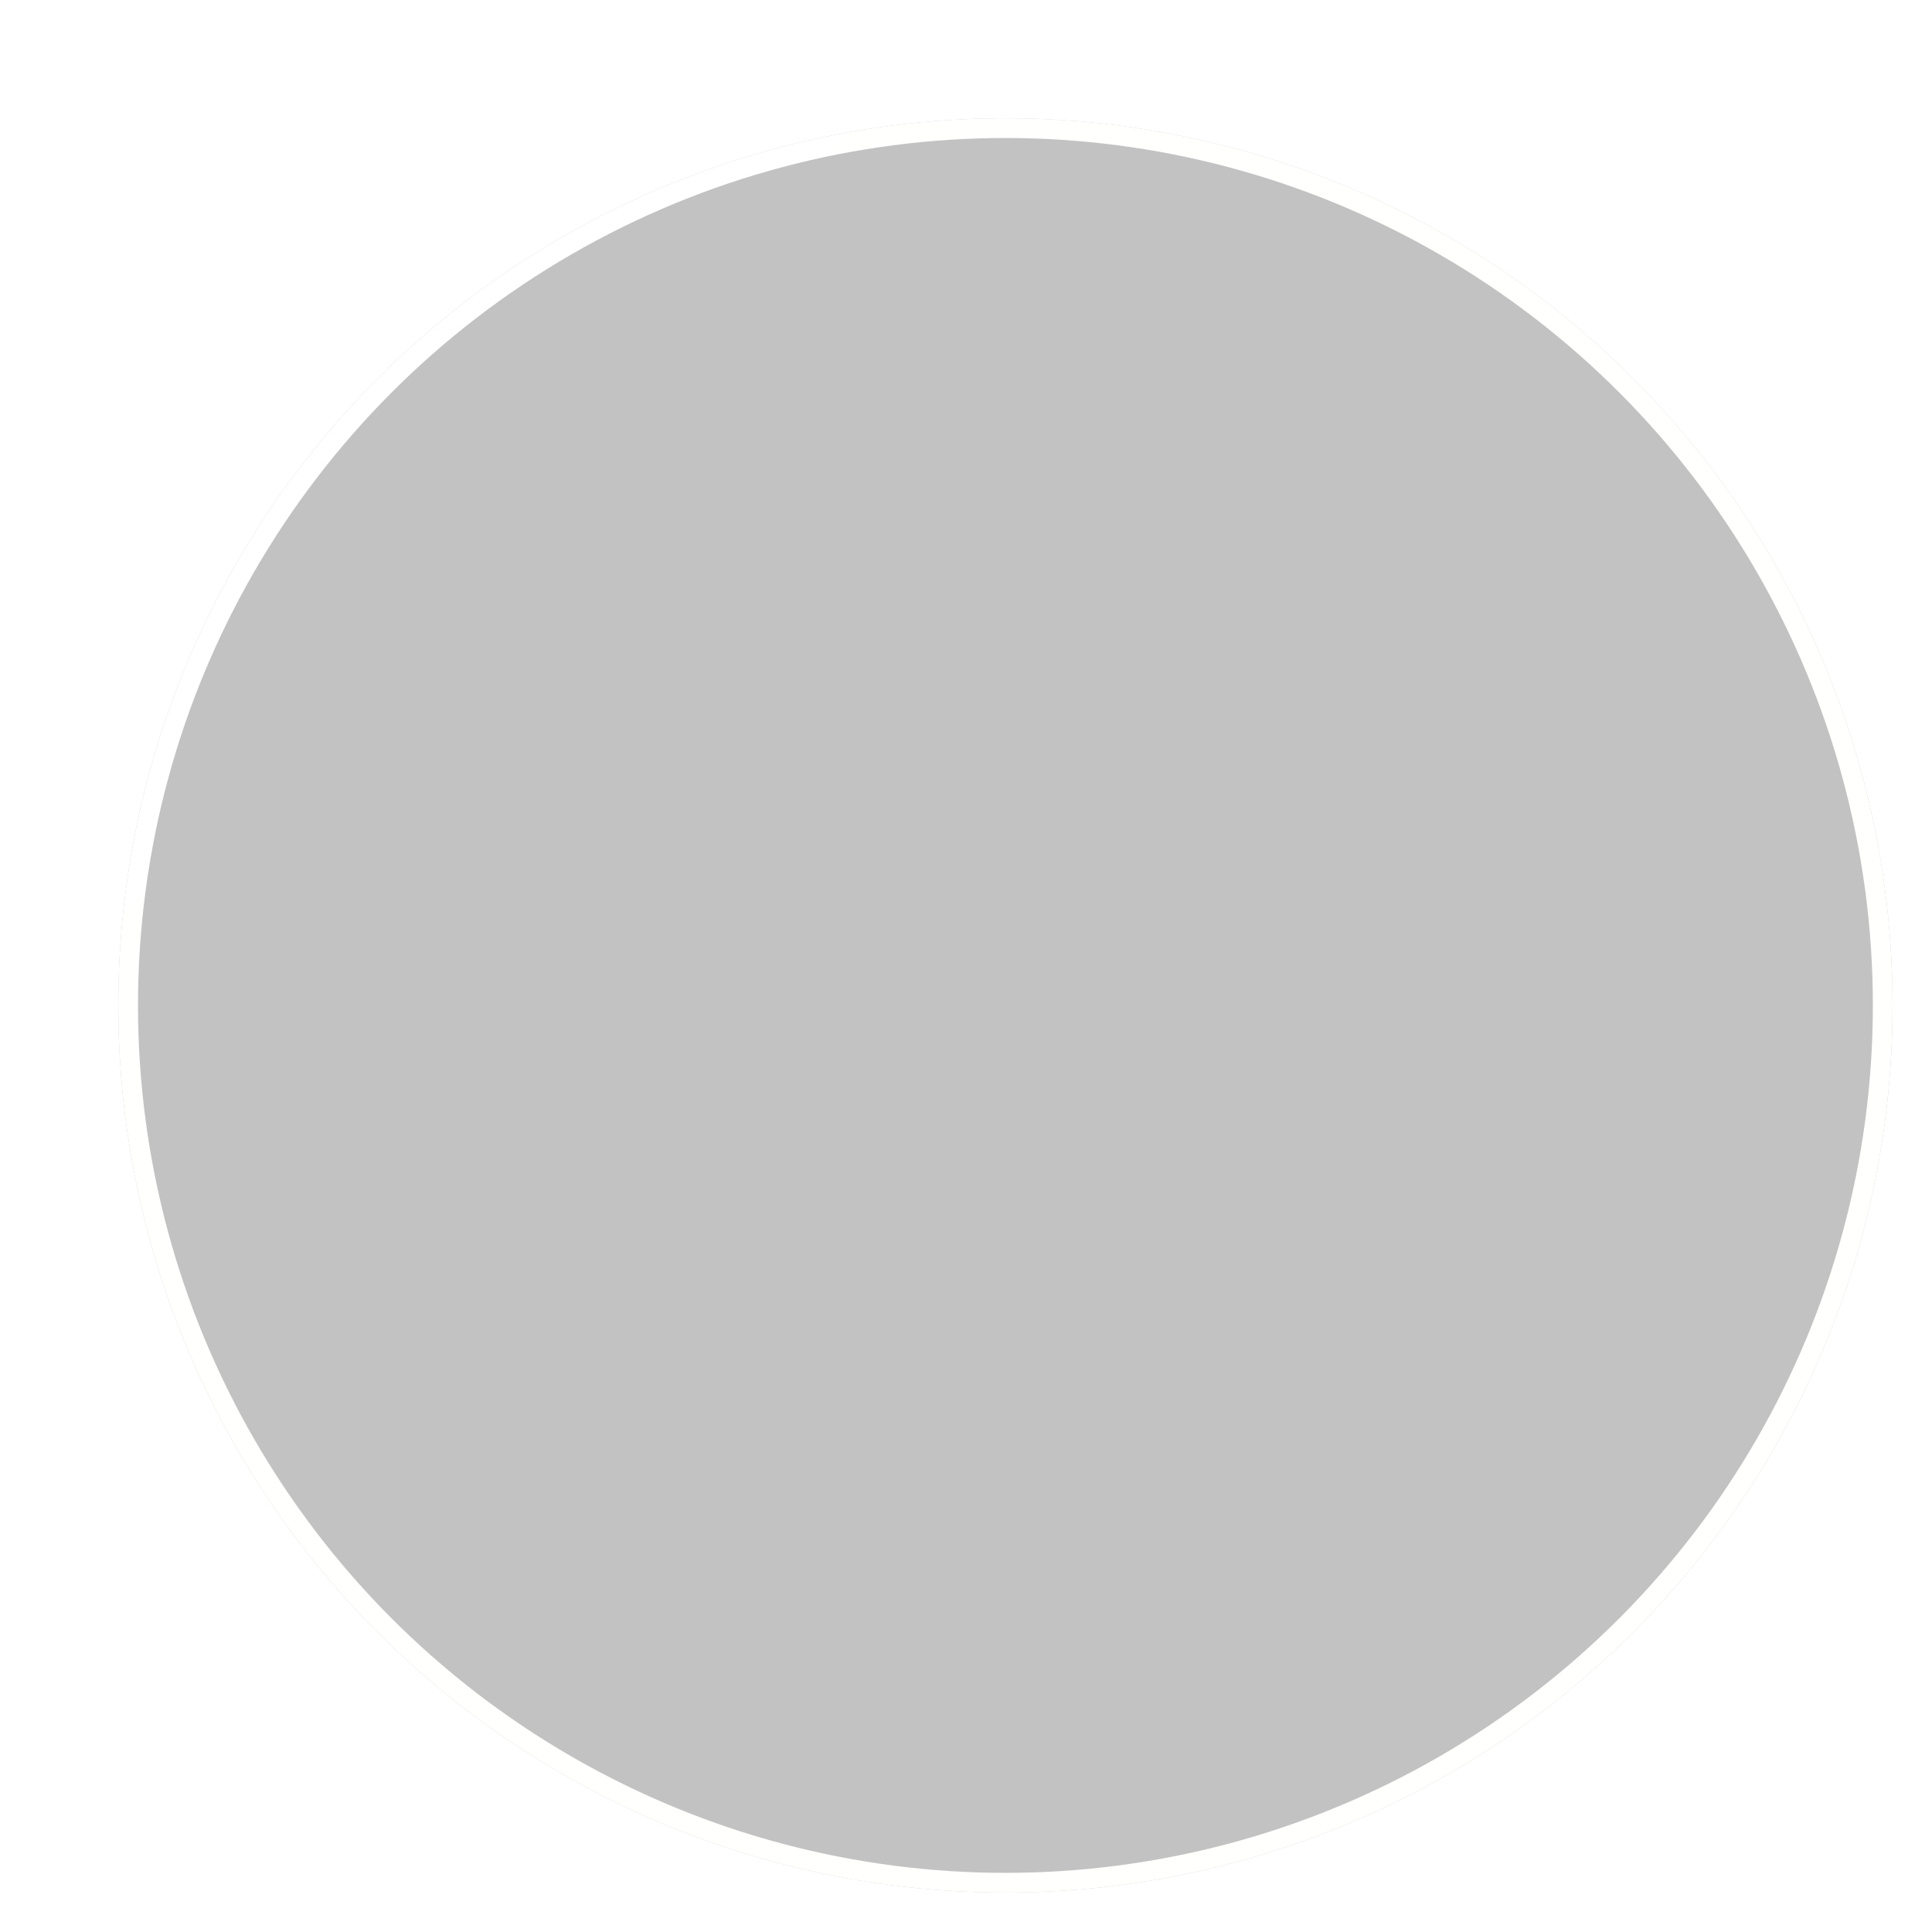 <?xml version="1.0" encoding="UTF-8" standalone="no"?>
<svg
   width="98"
   height="98"
   viewBox="0 0 98 98"
   fill="none"
   version="1.1"
   id="svg44"
   sodipodi:docname="black-hint.svg"
   xmlns:inkscape="http://www.inkscape.org/namespaces/inkscape"
   xmlns:sodipodi="http://sodipodi.sourceforge.net/DTD/sodipodi-0.dtd"
   xmlns="http://www.w3.org/2000/svg"
   xmlns:svg="http://www.w3.org/2000/svg">
  <sodipodi:namedview
     id="namedview46"
     pagecolor="#ffffff"
     bordercolor="#000000"
     borderopacity="0.25"
     inkscape:showpageshadow="2"
     inkscape:pageopacity="0.0"
     inkscape:pagecheckerboard="0"
     inkscape:deskcolor="#d1d1d1" />
  <g
     opacity="0.3"
     filter="url(#filter0_di_4_27)"
     id="g6">
    <circle
       cx="48"
       cy="48"
       r="45"
       fill="#333333"
       id="circle2" />
    <circle
       cx="48"
       cy="48"
       r="44.5"
       stroke="url(#paint0_linear_4_27)"
       id="circle4" />
  </g>
  <defs
     id="defs42">
    <filter
       id="filter0_di_4_27"
       x="0"
       y="0"
       width="98"
       height="98"
       filterUnits="userSpaceOnUse"
       color-interpolation-filters="sRGB">
      <feFlood
         flood-opacity="0"
         result="BackgroundImageFix"
         id="feFlood8" />
      <feColorMatrix
         in="SourceAlpha"
         type="matrix"
         values="0 0 0 0 0 0 0 0 0 0 0 0 0 0 0 0 0 0 127 0"
         result="hardAlpha"
         id="feColorMatrix10" />
      <feOffset
         dx="1"
         dy="1"
         id="feOffset12" />
      <feGaussianBlur
         stdDeviation="2"
         id="feGaussianBlur14" />
      <feComposite
         in2="hardAlpha"
         operator="out"
         id="feComposite16" />
      <feColorMatrix
         type="matrix"
         values="0 0 0 0 0 0 0 0 0 0 0 0 0 0 0 0 0 0 0.55 0"
         id="feColorMatrix18" />
      <feBlend
         mode="normal"
         in2="BackgroundImageFix"
         result="effect1_dropShadow_4_27"
         id="feBlend20" />
      <feBlend
         mode="normal"
         in="SourceGraphic"
         in2="effect1_dropShadow_4_27"
         result="shape"
         id="feBlend22" />
      <feColorMatrix
         in="SourceAlpha"
         type="matrix"
         values="0 0 0 0 0 0 0 0 0 0 0 0 0 0 0 0 0 0 127 0"
         result="hardAlpha"
         id="feColorMatrix24" />
      <feOffset
         dx="2"
         dy="2"
         id="feOffset26" />
      <feGaussianBlur
         stdDeviation="2"
         id="feGaussianBlur28" />
      <feComposite
         in2="hardAlpha"
         operator="arithmetic"
         k2="-1"
         k3="1"
         id="feComposite30" />
      <feColorMatrix
         type="matrix"
         values="0 0 0 0 0.998 0 0 0 0 0.998 0 0 0 0 0.998 0 0 0 0.53 0"
         id="feColorMatrix32" />
      <feBlend
         mode="normal"
         in2="shape"
         result="effect2_innerShadow_4_27"
         id="feBlend34" />
    </filter>
    <linearGradient
       id="paint0_linear_4_27"
       x1="84"
       y1="76"
       x2="19.5"
       y2="16"
       gradientUnits="userSpaceOnUse">
      <stop
         offset="0.645"
         stop-color="#FEFFF8"
         id="stop37" />
      <stop
         offset="1"
         stop-color="white"
         id="stop39" />
    </linearGradient>
  </defs>
</svg>
